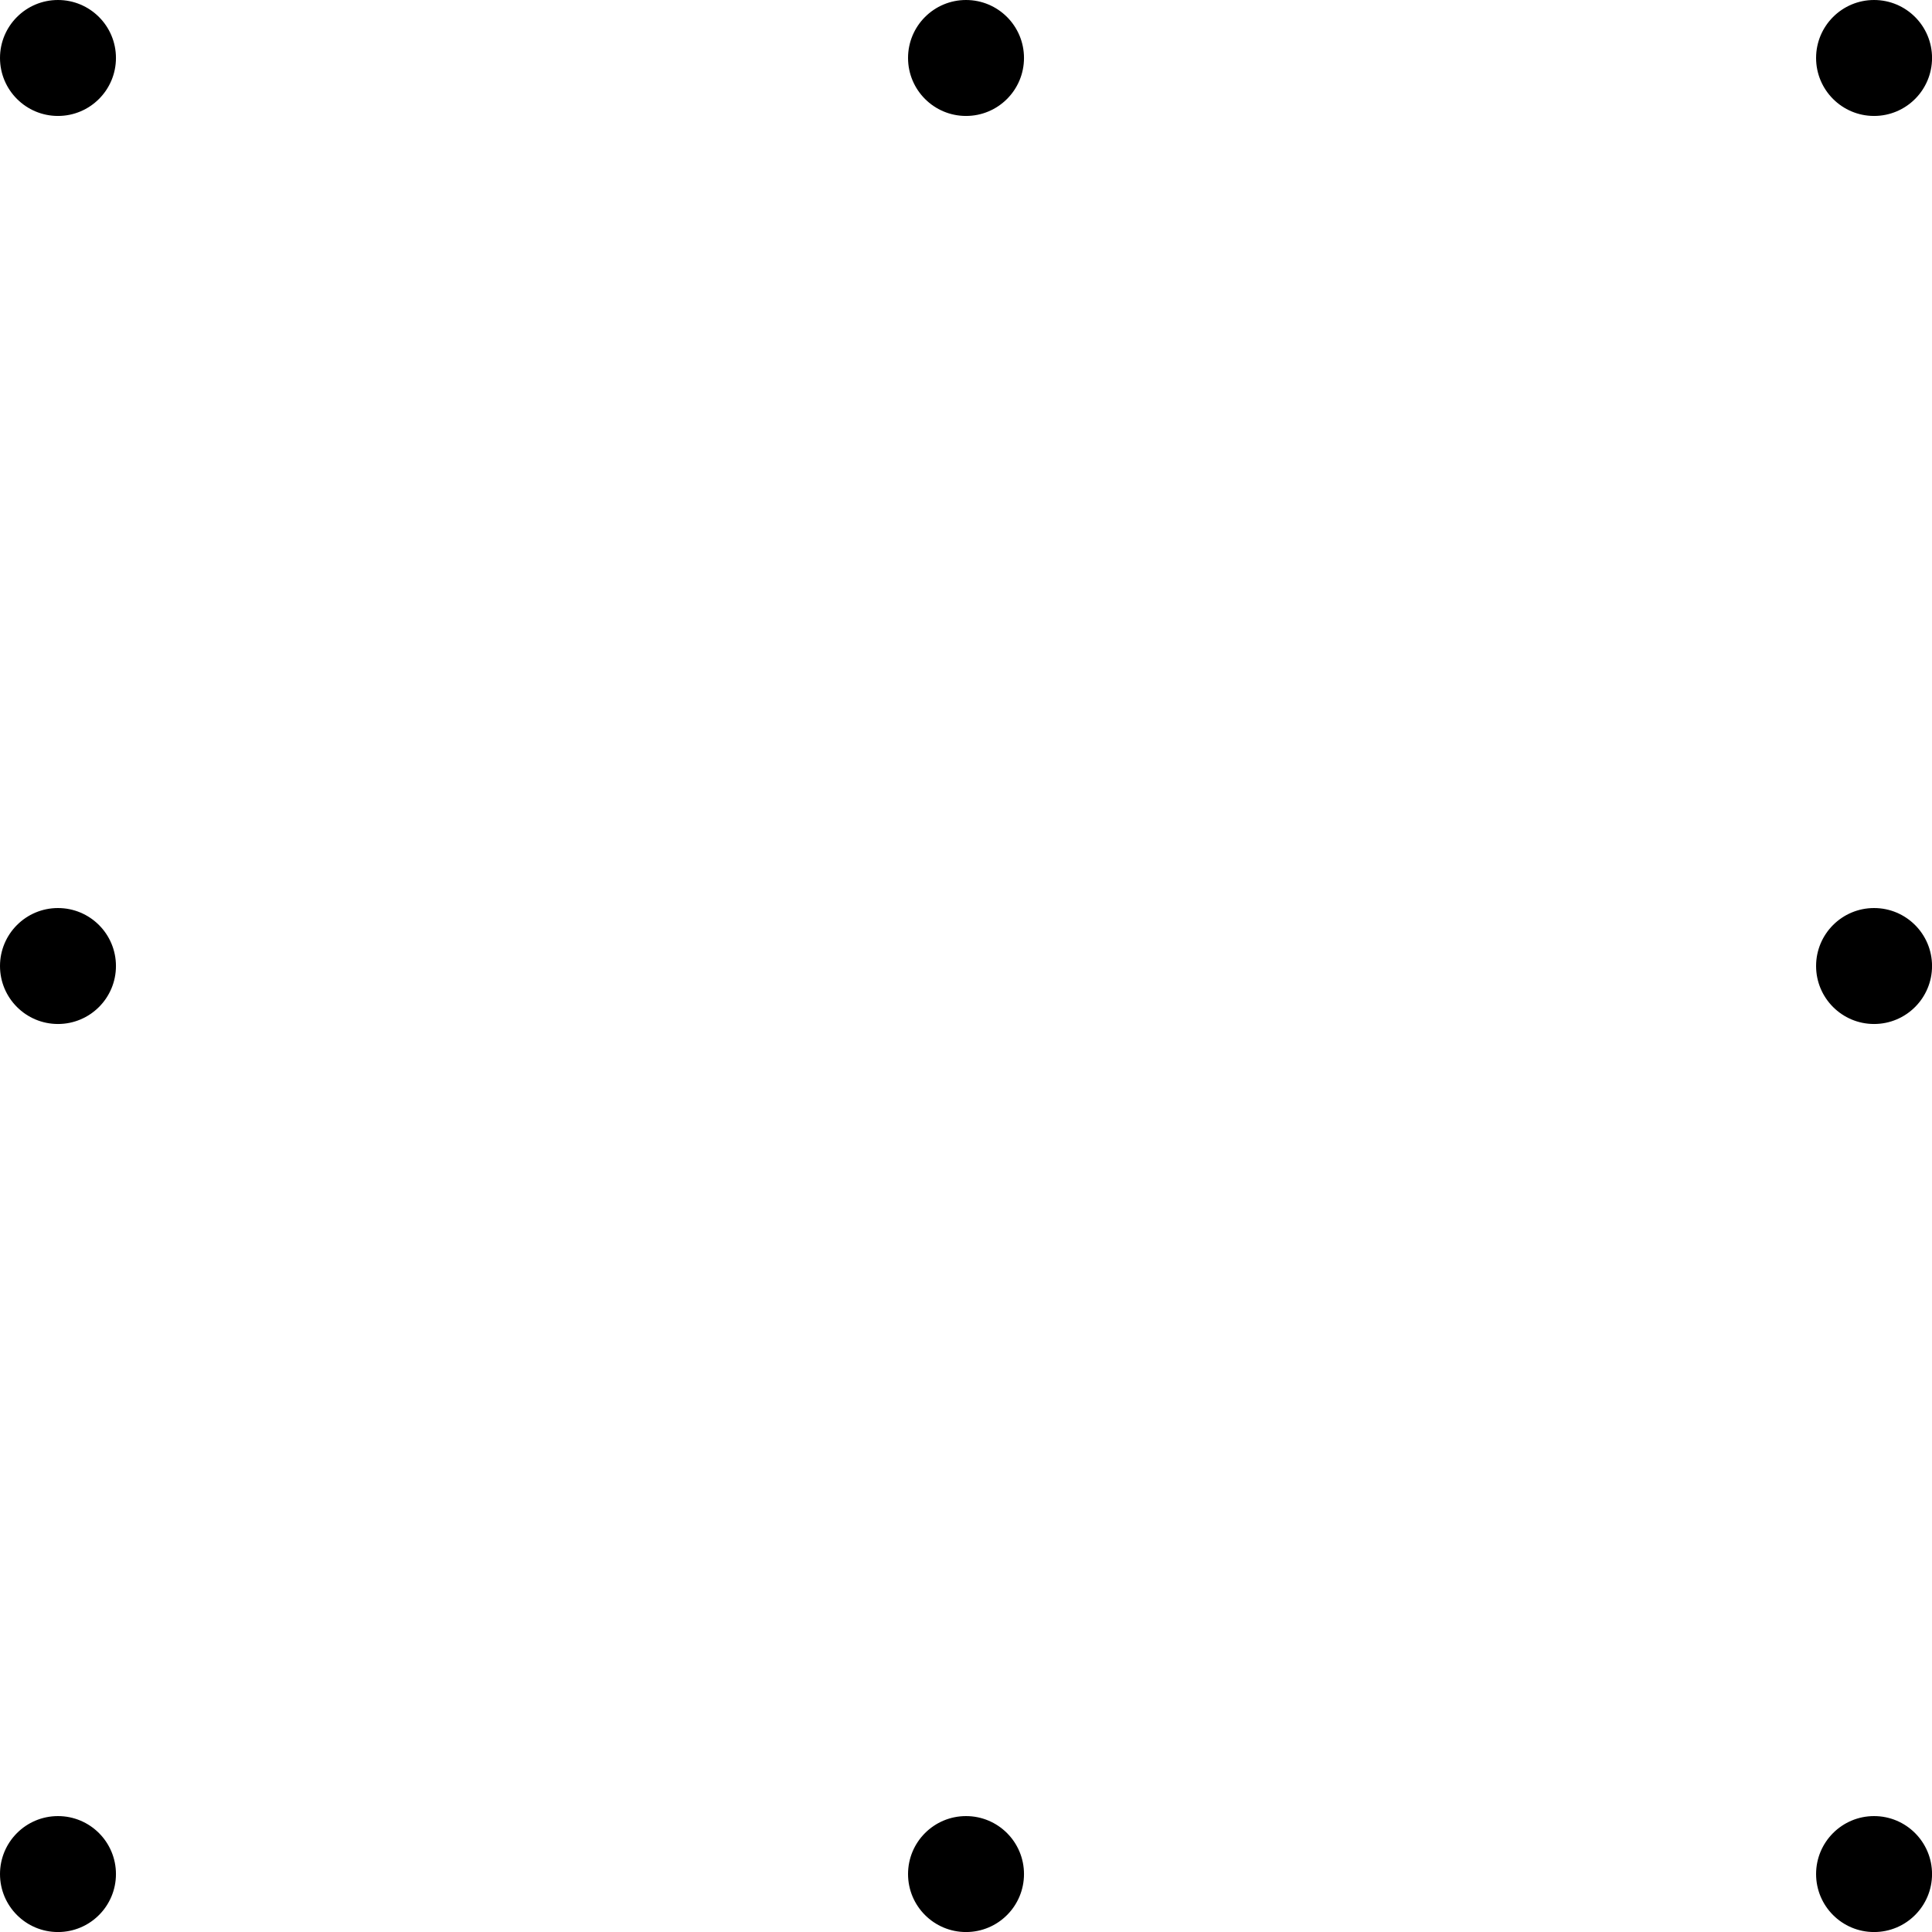 <?xml version='1.0'?>
<!-- This file was generated by dvisvgm 1.6 -->
<svg height='50.187pt' version='1.1' viewBox='56.621 54.06 50.187 50.187' width='50.187pt' xmlns='http://www.w3.org/2000/svg' xmlns:xlink='http://www.w3.org/1999/xlink'>
<g id='page1'>
<g transform='matrix(1 0 0 1 81.715 79.154)'>
<circle cx='23.588' cy='-0' r='1.506' fill='#000000'/>
</g>
<g transform='matrix(1 0 0 1 81.715 79.154)'>
<circle cx='23.588' cy='-23.588' r='1.506' fill='#000000'/>
</g>
<g transform='matrix(1 0 0 1 81.715 79.154)'>
<circle cx='0' cy='-23.588' r='1.506' fill='#000000'/>
</g>
<g transform='matrix(1 0 0 1 81.715 79.154)'>
<circle cx='-23.588' cy='-23.588' r='1.506' fill='#000000'/>
</g>
<g transform='matrix(1 0 0 1 81.715 79.154)'>
<circle cx='-23.588' cy='-0' r='1.506' fill='#000000'/>
</g>
<g transform='matrix(1 0 0 1 81.715 79.154)'>
<circle cx='-23.588' cy='23.588' r='1.506' fill='#000000'/>
</g>
<g transform='matrix(1 0 0 1 81.715 79.154)'>
<circle cx='0' cy='23.588' r='1.506' fill='#000000'/>
</g>
<g transform='matrix(1 0 0 1 81.715 79.154)'>
<circle cx='23.588' cy='23.588' r='1.506' fill='#000000'/>
</g></g>
</svg>
